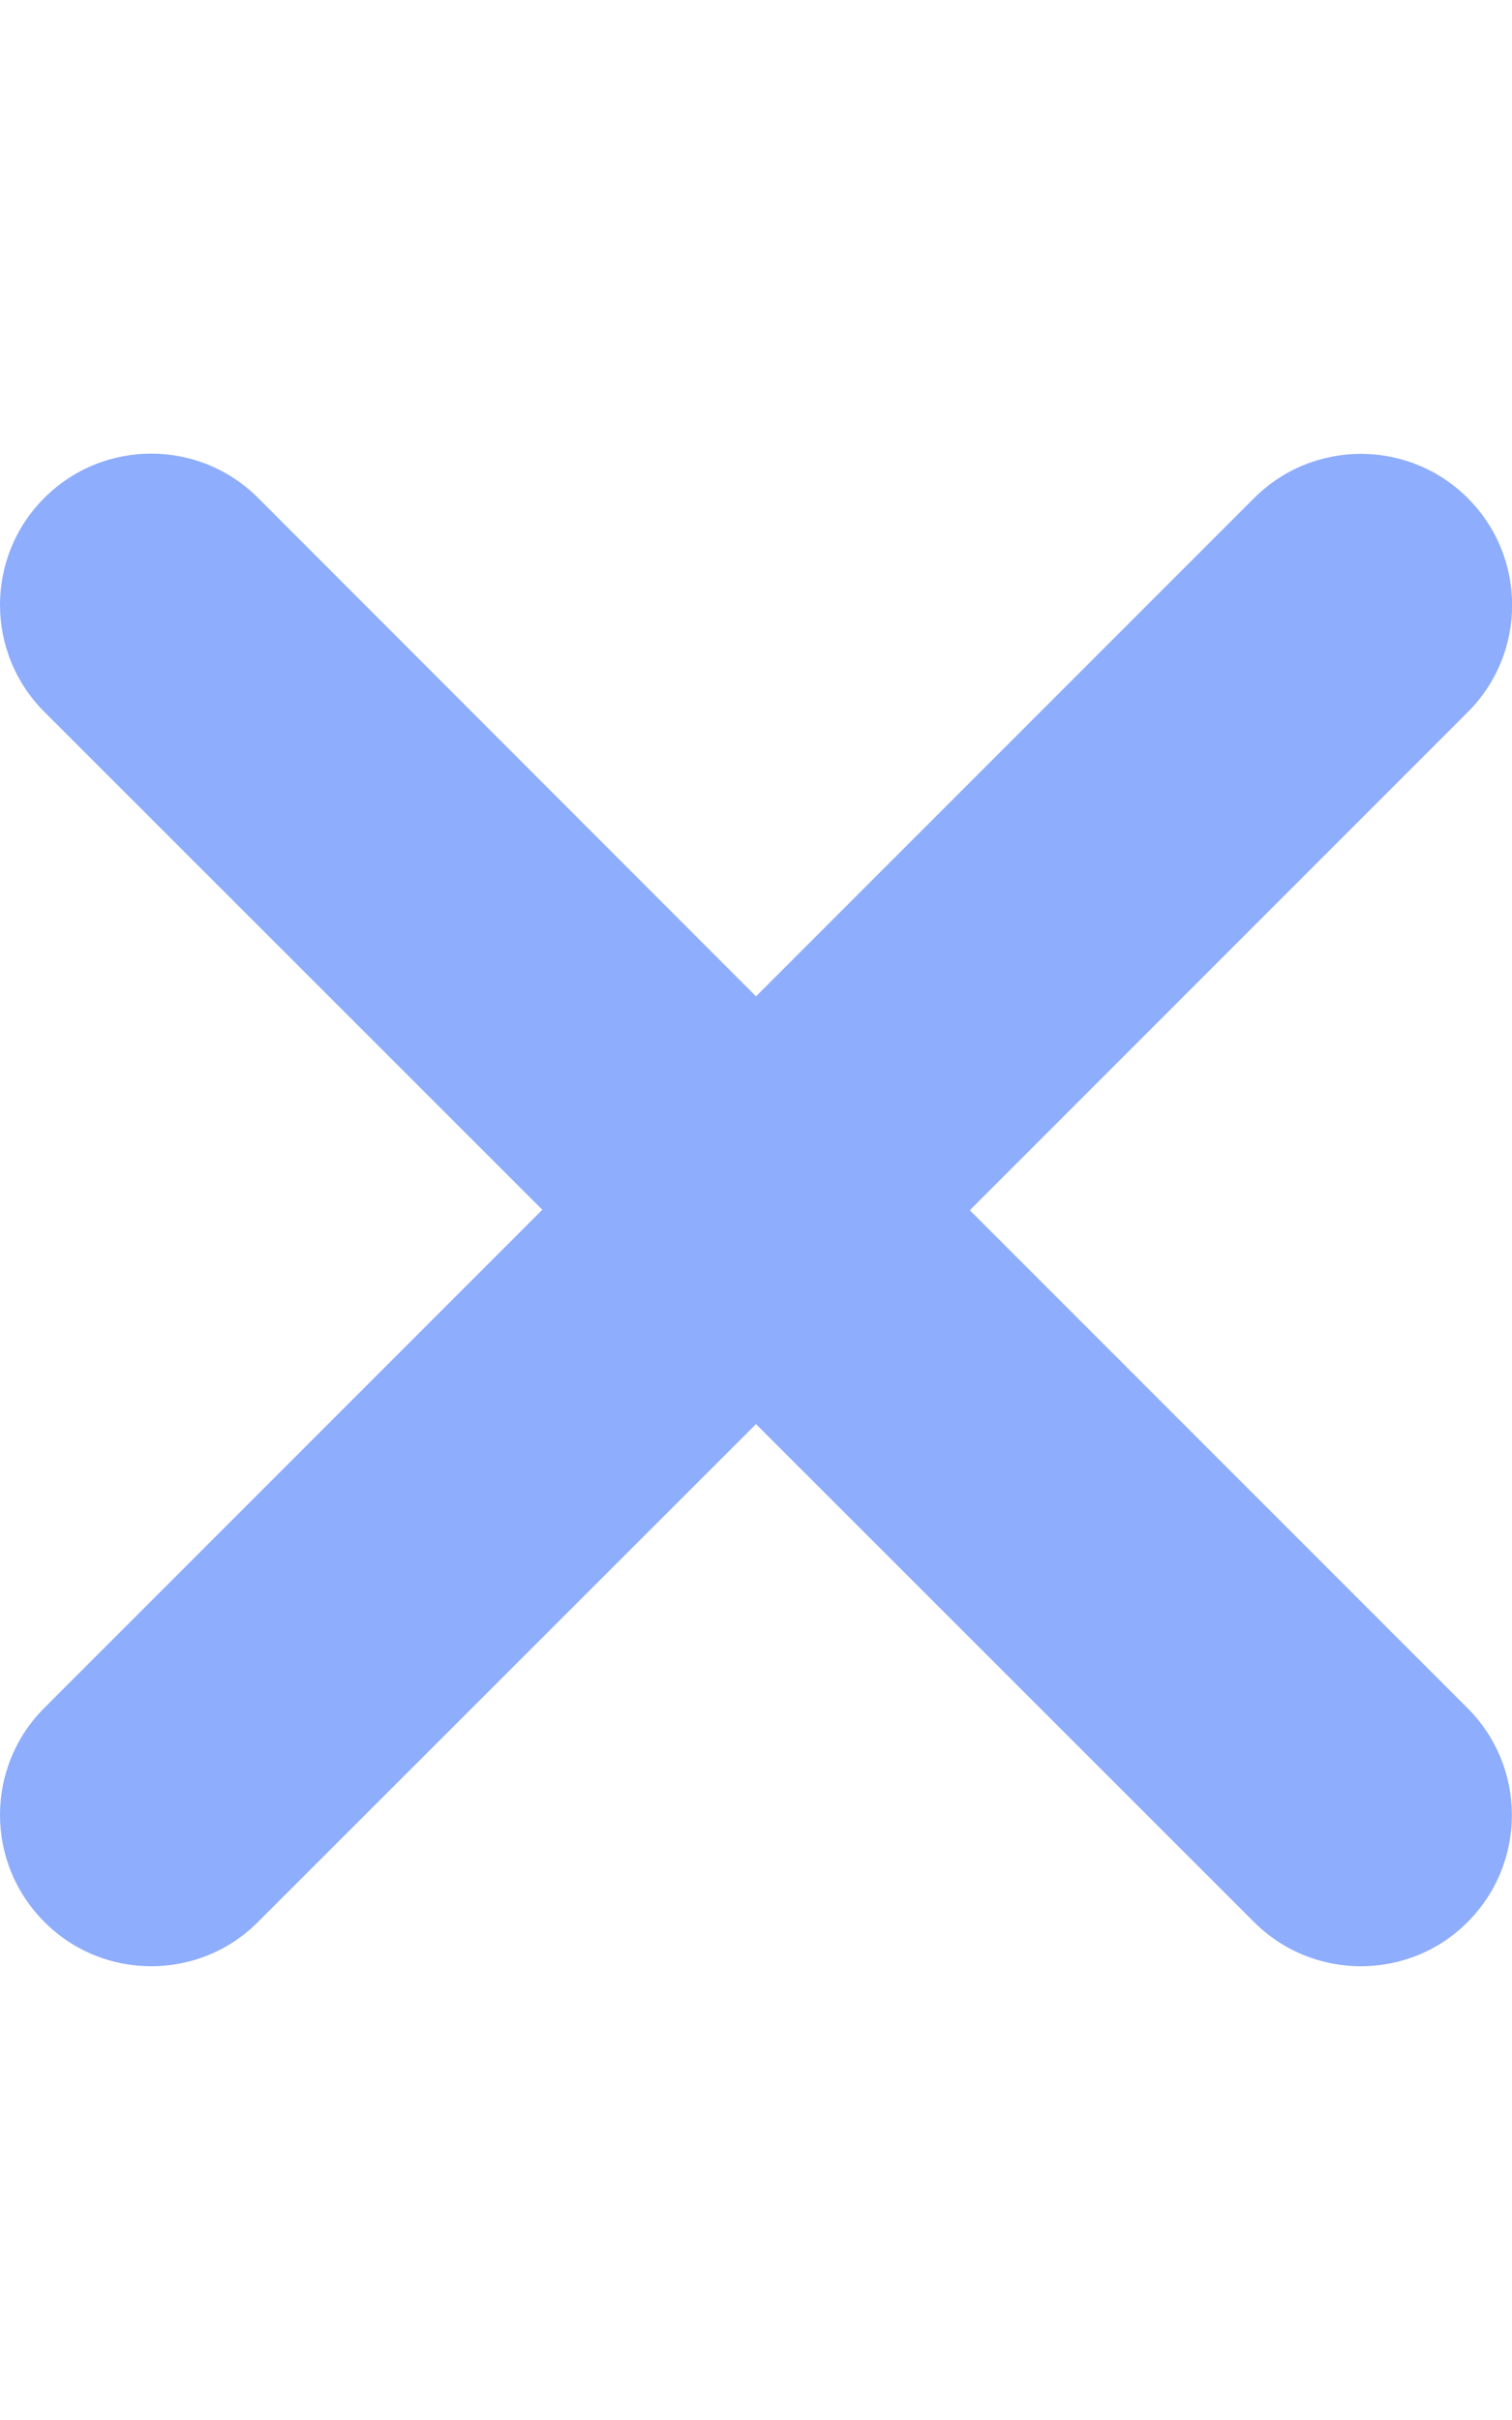<svg fill="#1d5bfa" opacity=".5" xmlns="http://www.w3.org/2000/svg" viewBox="0 0 320 512"><path d="M310.6 361.4c12.5 12.5 12.5 32.75 0 45.25C304.4 412.9 296.2 416 288 416s-16.38-3.125-22.62-9.375L160 301.3L54.63 406.6C48.38 412.9 40.19 416 32 416S15.63 412.9 9.375 406.6c-12.5-12.5-12.5-32.75 0-45.25l105.4-105.4L9.375 150.6c-12.5-12.5-12.5-32.75 0-45.25s32.75-12.5 45.25 0L160 210.8l105.4-105.4c12.5-12.5 32.75-12.5 45.25 0s12.5 32.75 0 45.25l-105.4 105.4L310.6 361.4z"/></svg>
